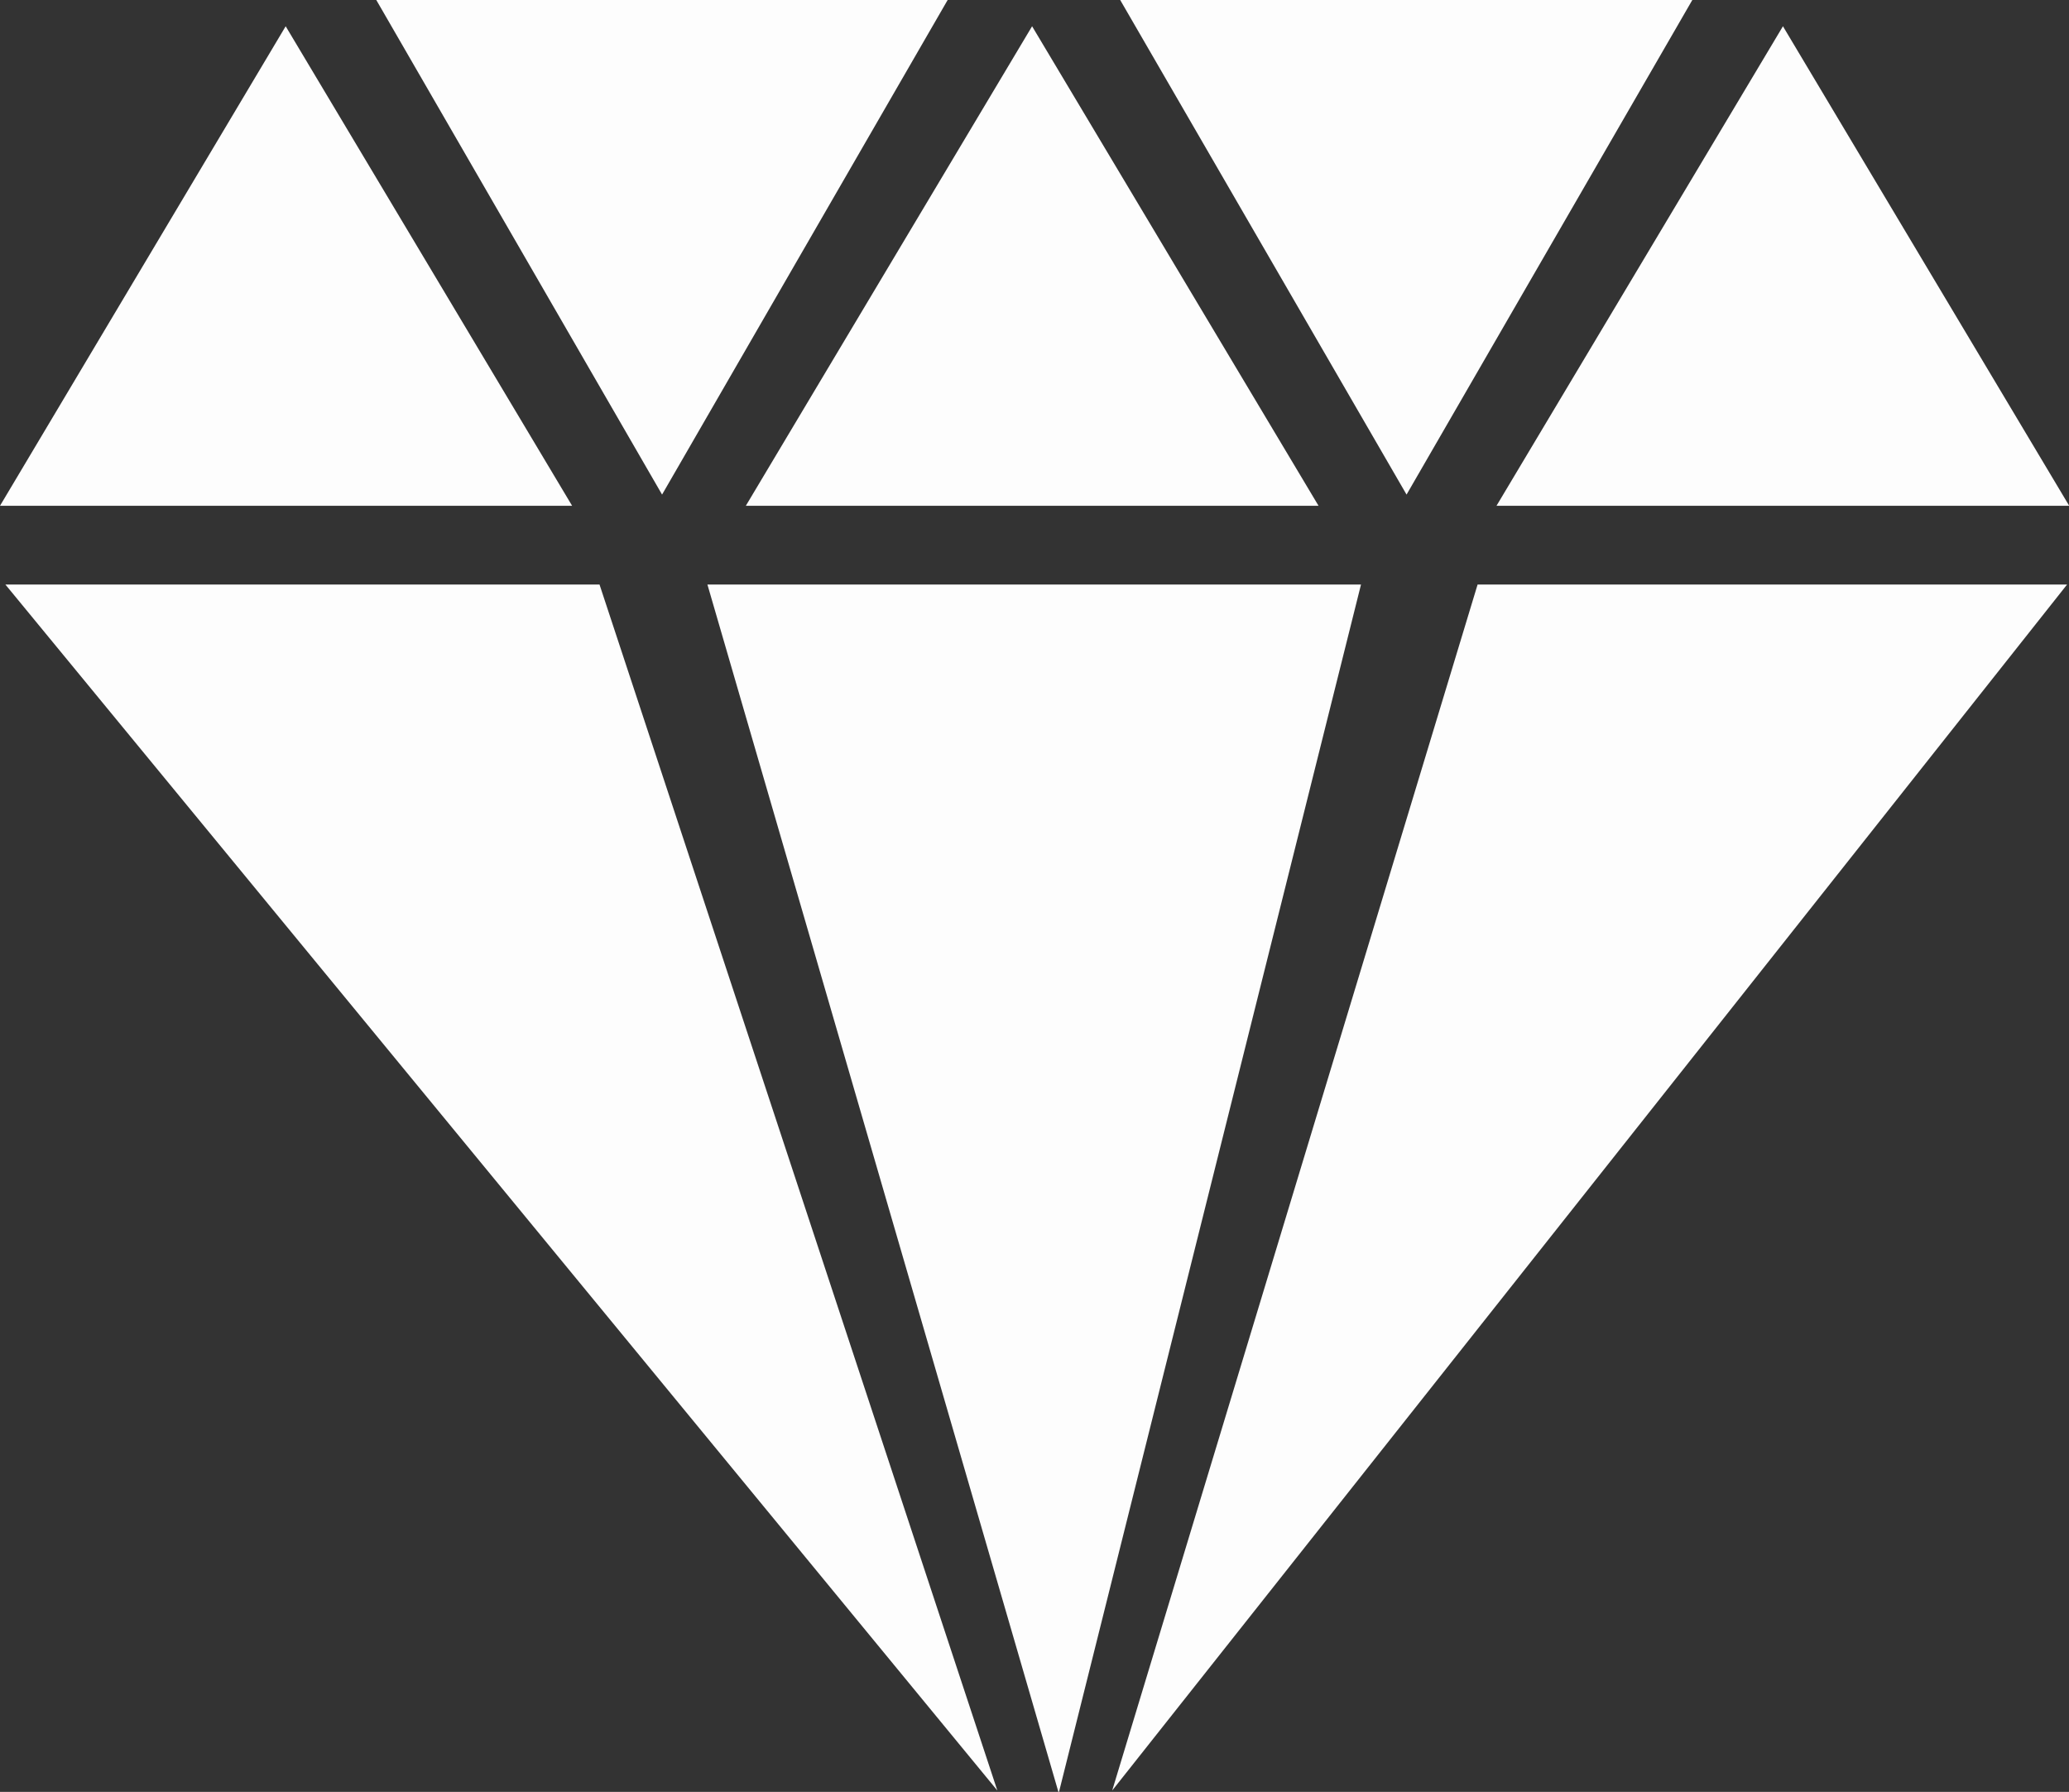 <svg xmlns="http://www.w3.org/2000/svg" width="10.719" height="9.282" viewBox="0 0 10.719 9.282">
  <rect x="0" y="0" width="10.719" height="9.282" fill="#333333" stroke="none"/>
  <defs>
    <style>
      .cls-1 {
        fill: #fdfdfd;
        fill-rule: evenodd;
      }
    </style>
  </defs>
  <path id="diamond" class="cls-1" d="M514.528,911.684h3.078l2.061,6.247Zm3.637,0h3.386l-1.566,6.26Zm7.044,0h-3.054l-1.893,6.247Zm-1.472-2.892,1.483,2.484h-2.967Zm-1.95,2.426,1.484-2.568H520.3Zm-1.94-2.426,1.484,2.484h-2.967Zm-1.917,2.426,1.483-2.568h-2.967Zm-1.95-2.426,1.484,2.484H514.5Z" transform="translate(-514.5 -908.656)"/>
</svg>
